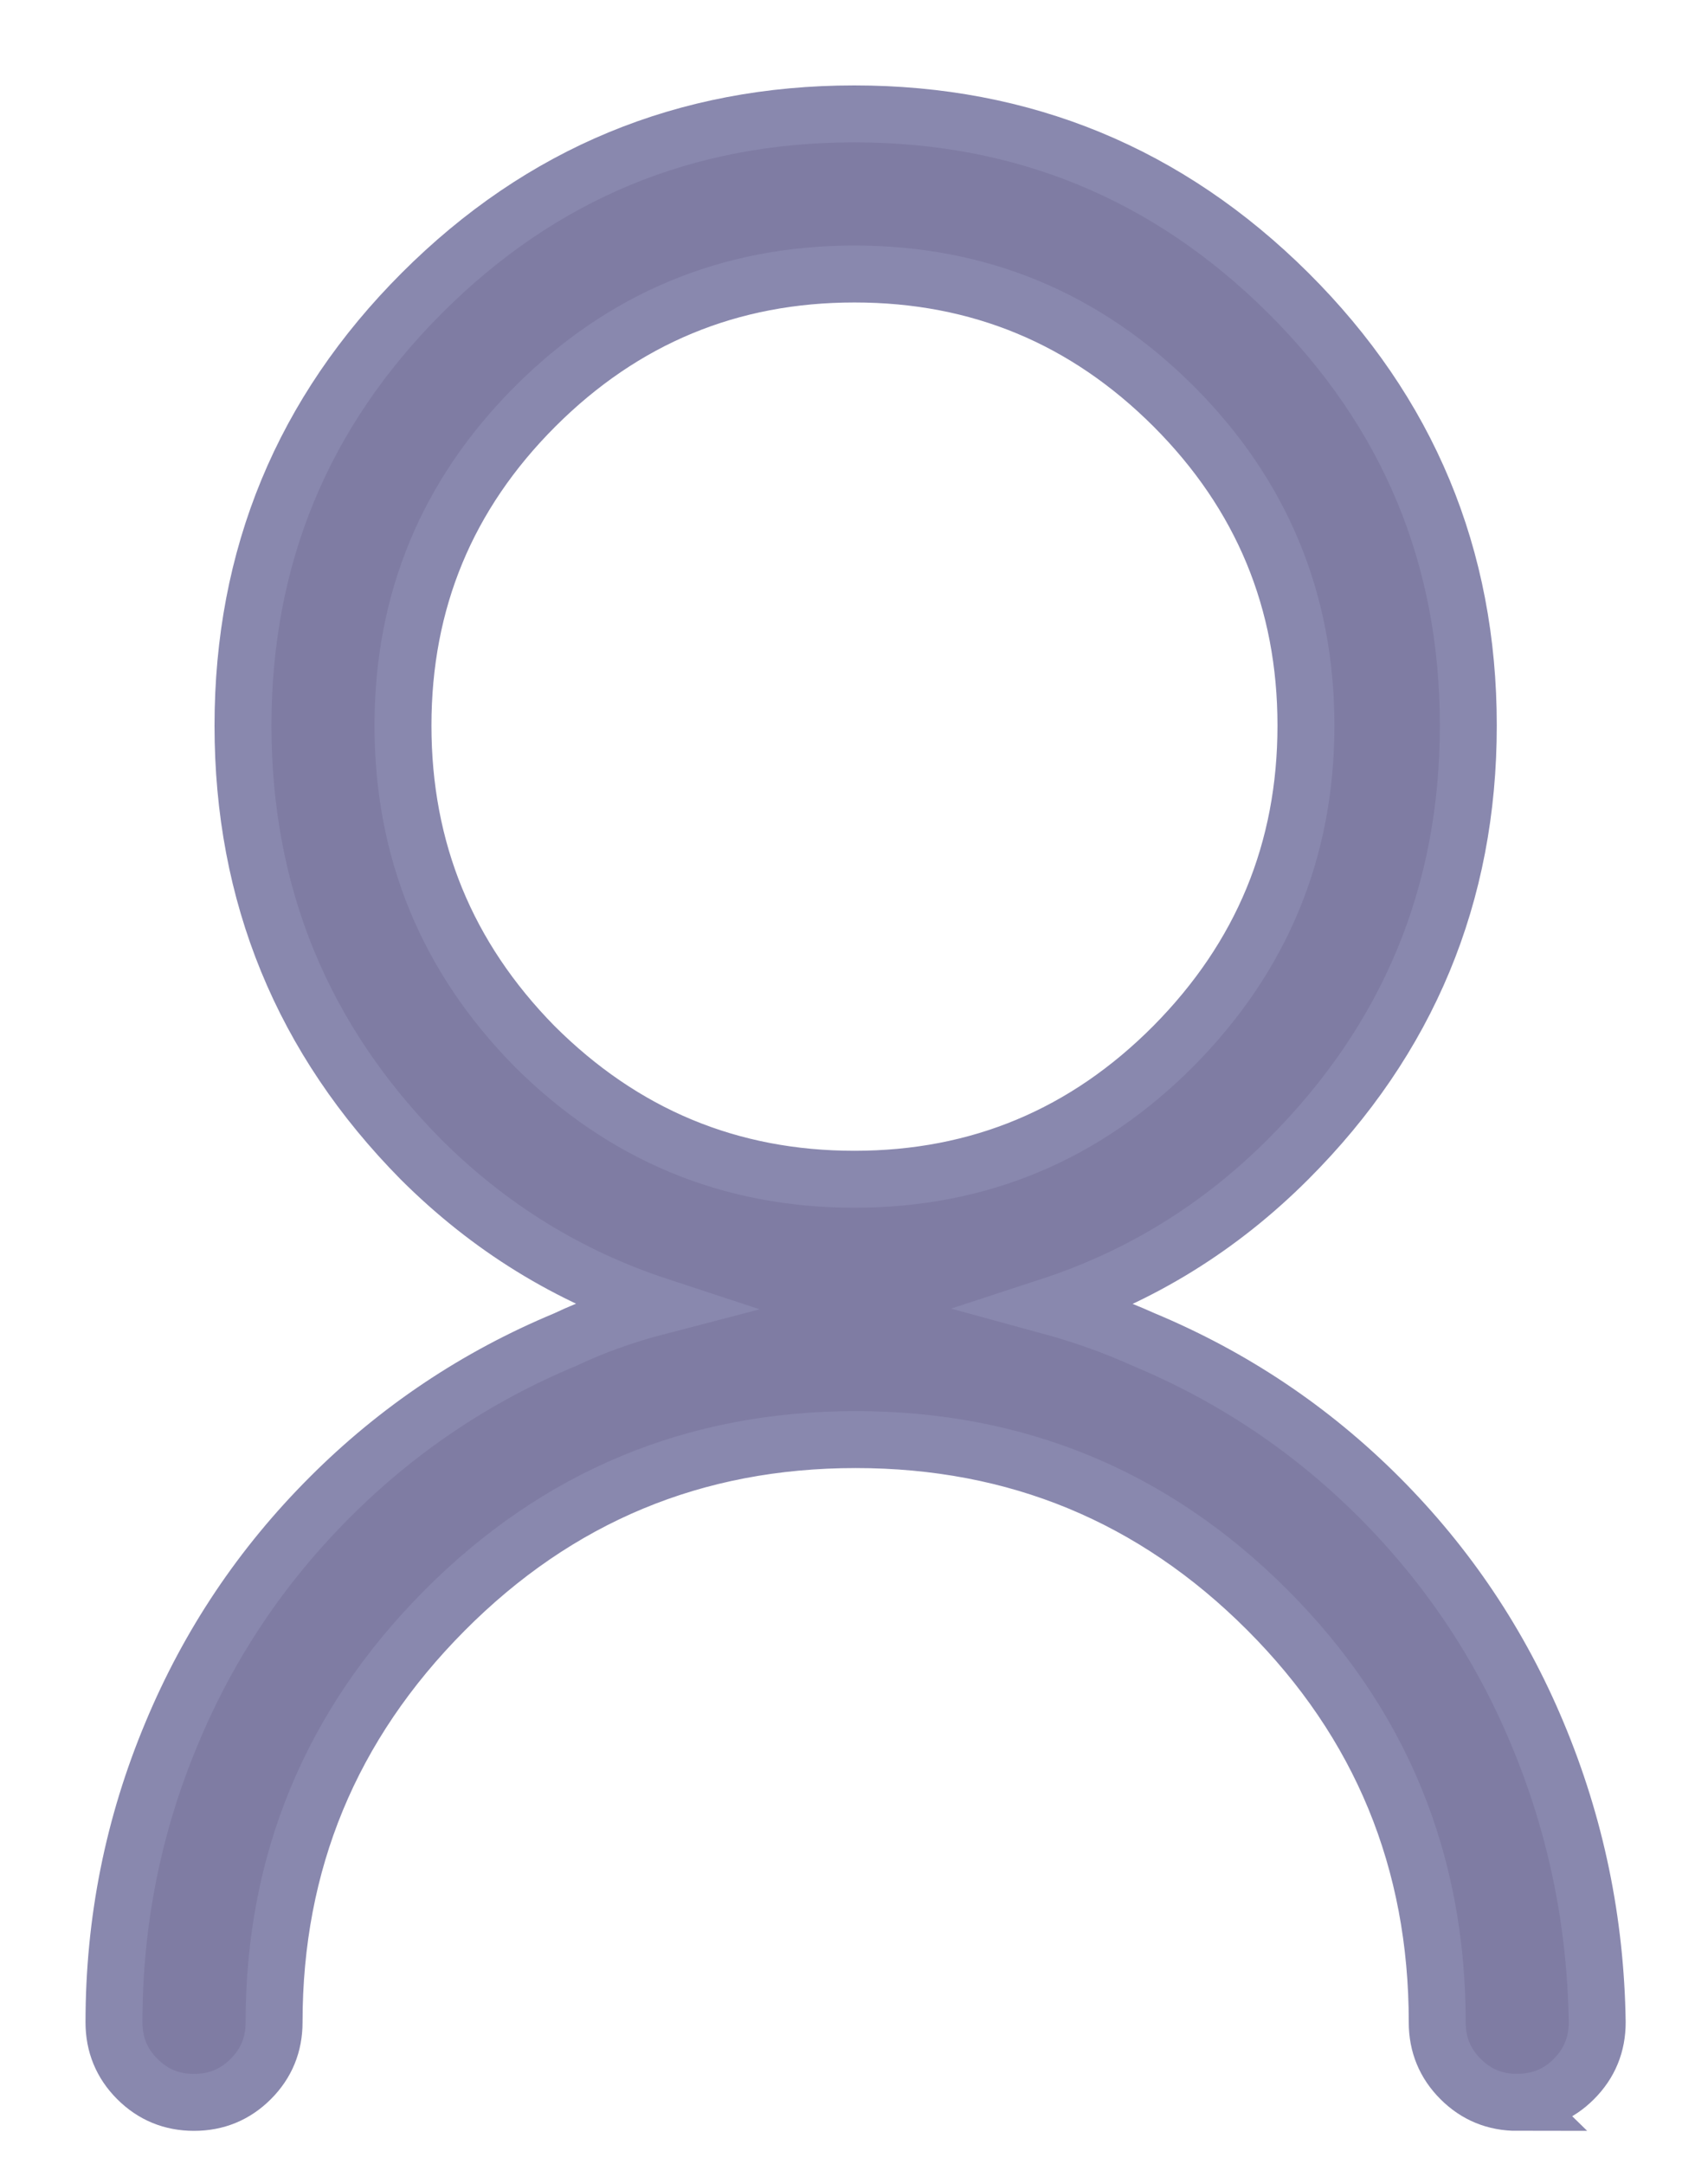 <svg xmlns="http://www.w3.org/2000/svg" width="15" height="19" viewBox="0 0 15 19">
    <g fill="none" fill-rule="evenodd">
        <g fill="#7F7CA3" fill-rule="nonzero" stroke="#8988AE" stroke-width=".5">
            <g>
                <path d="M12.324 17.46c.196 0 .362-.067.498-.204.137-.137.205-.303.205-.498-.013-.886-.188-1.732-.527-2.54-.326-.78-.788-1.47-1.387-2.07-.599-.599-1.289-1.06-2.07-1.386-.26-.117-.534-.215-.82-.293.794-.26 1.49-.69 2.09-1.29 1.054-1.054 1.582-2.324 1.582-3.808s-.528-2.75-1.582-3.799C9.258.524 7.987 0 6.502 0 5.02 0 3.754.524 2.706 1.572s-1.572 2.315-1.572 3.8c0 1.483.52 2.753 1.562 3.808.6.599 1.296 1.028 2.09 1.289-.3.078-.573.176-.82.293-.781.325-1.472.787-2.07 1.386-.6.6-1.062 1.29-1.387 2.07-.339.808-.508 1.654-.508 2.54 0 .195.068.361.205.498.137.137.303.205.498.205s.361-.068.498-.205c.137-.137.205-.303.205-.498 0-1.406.498-2.61 1.494-3.613.996-1.003 2.2-1.504 3.614-1.504 1.412 0 2.617.498 3.613 1.494s1.494 2.204 1.494 3.623c0 .195.068.361.205.498.137.137.303.205.498.205zm-5.82-8.105c-1.094 0-2.031-.39-2.813-1.171-.768-.782-1.152-1.72-1.152-2.813 0-1.094.387-2.028 1.162-2.803.775-.774 1.71-1.162 2.803-1.162 1.094 0 2.028.388 2.803 1.162.774.775 1.162 1.71 1.162 2.803 0 1.094-.388 2.031-1.162 2.813-.775.78-1.71 1.171-2.803 1.171z" transform="translate(-19, -315) translate(20, 316)"/>
            </g>
        </g>
    </g>
</svg>
